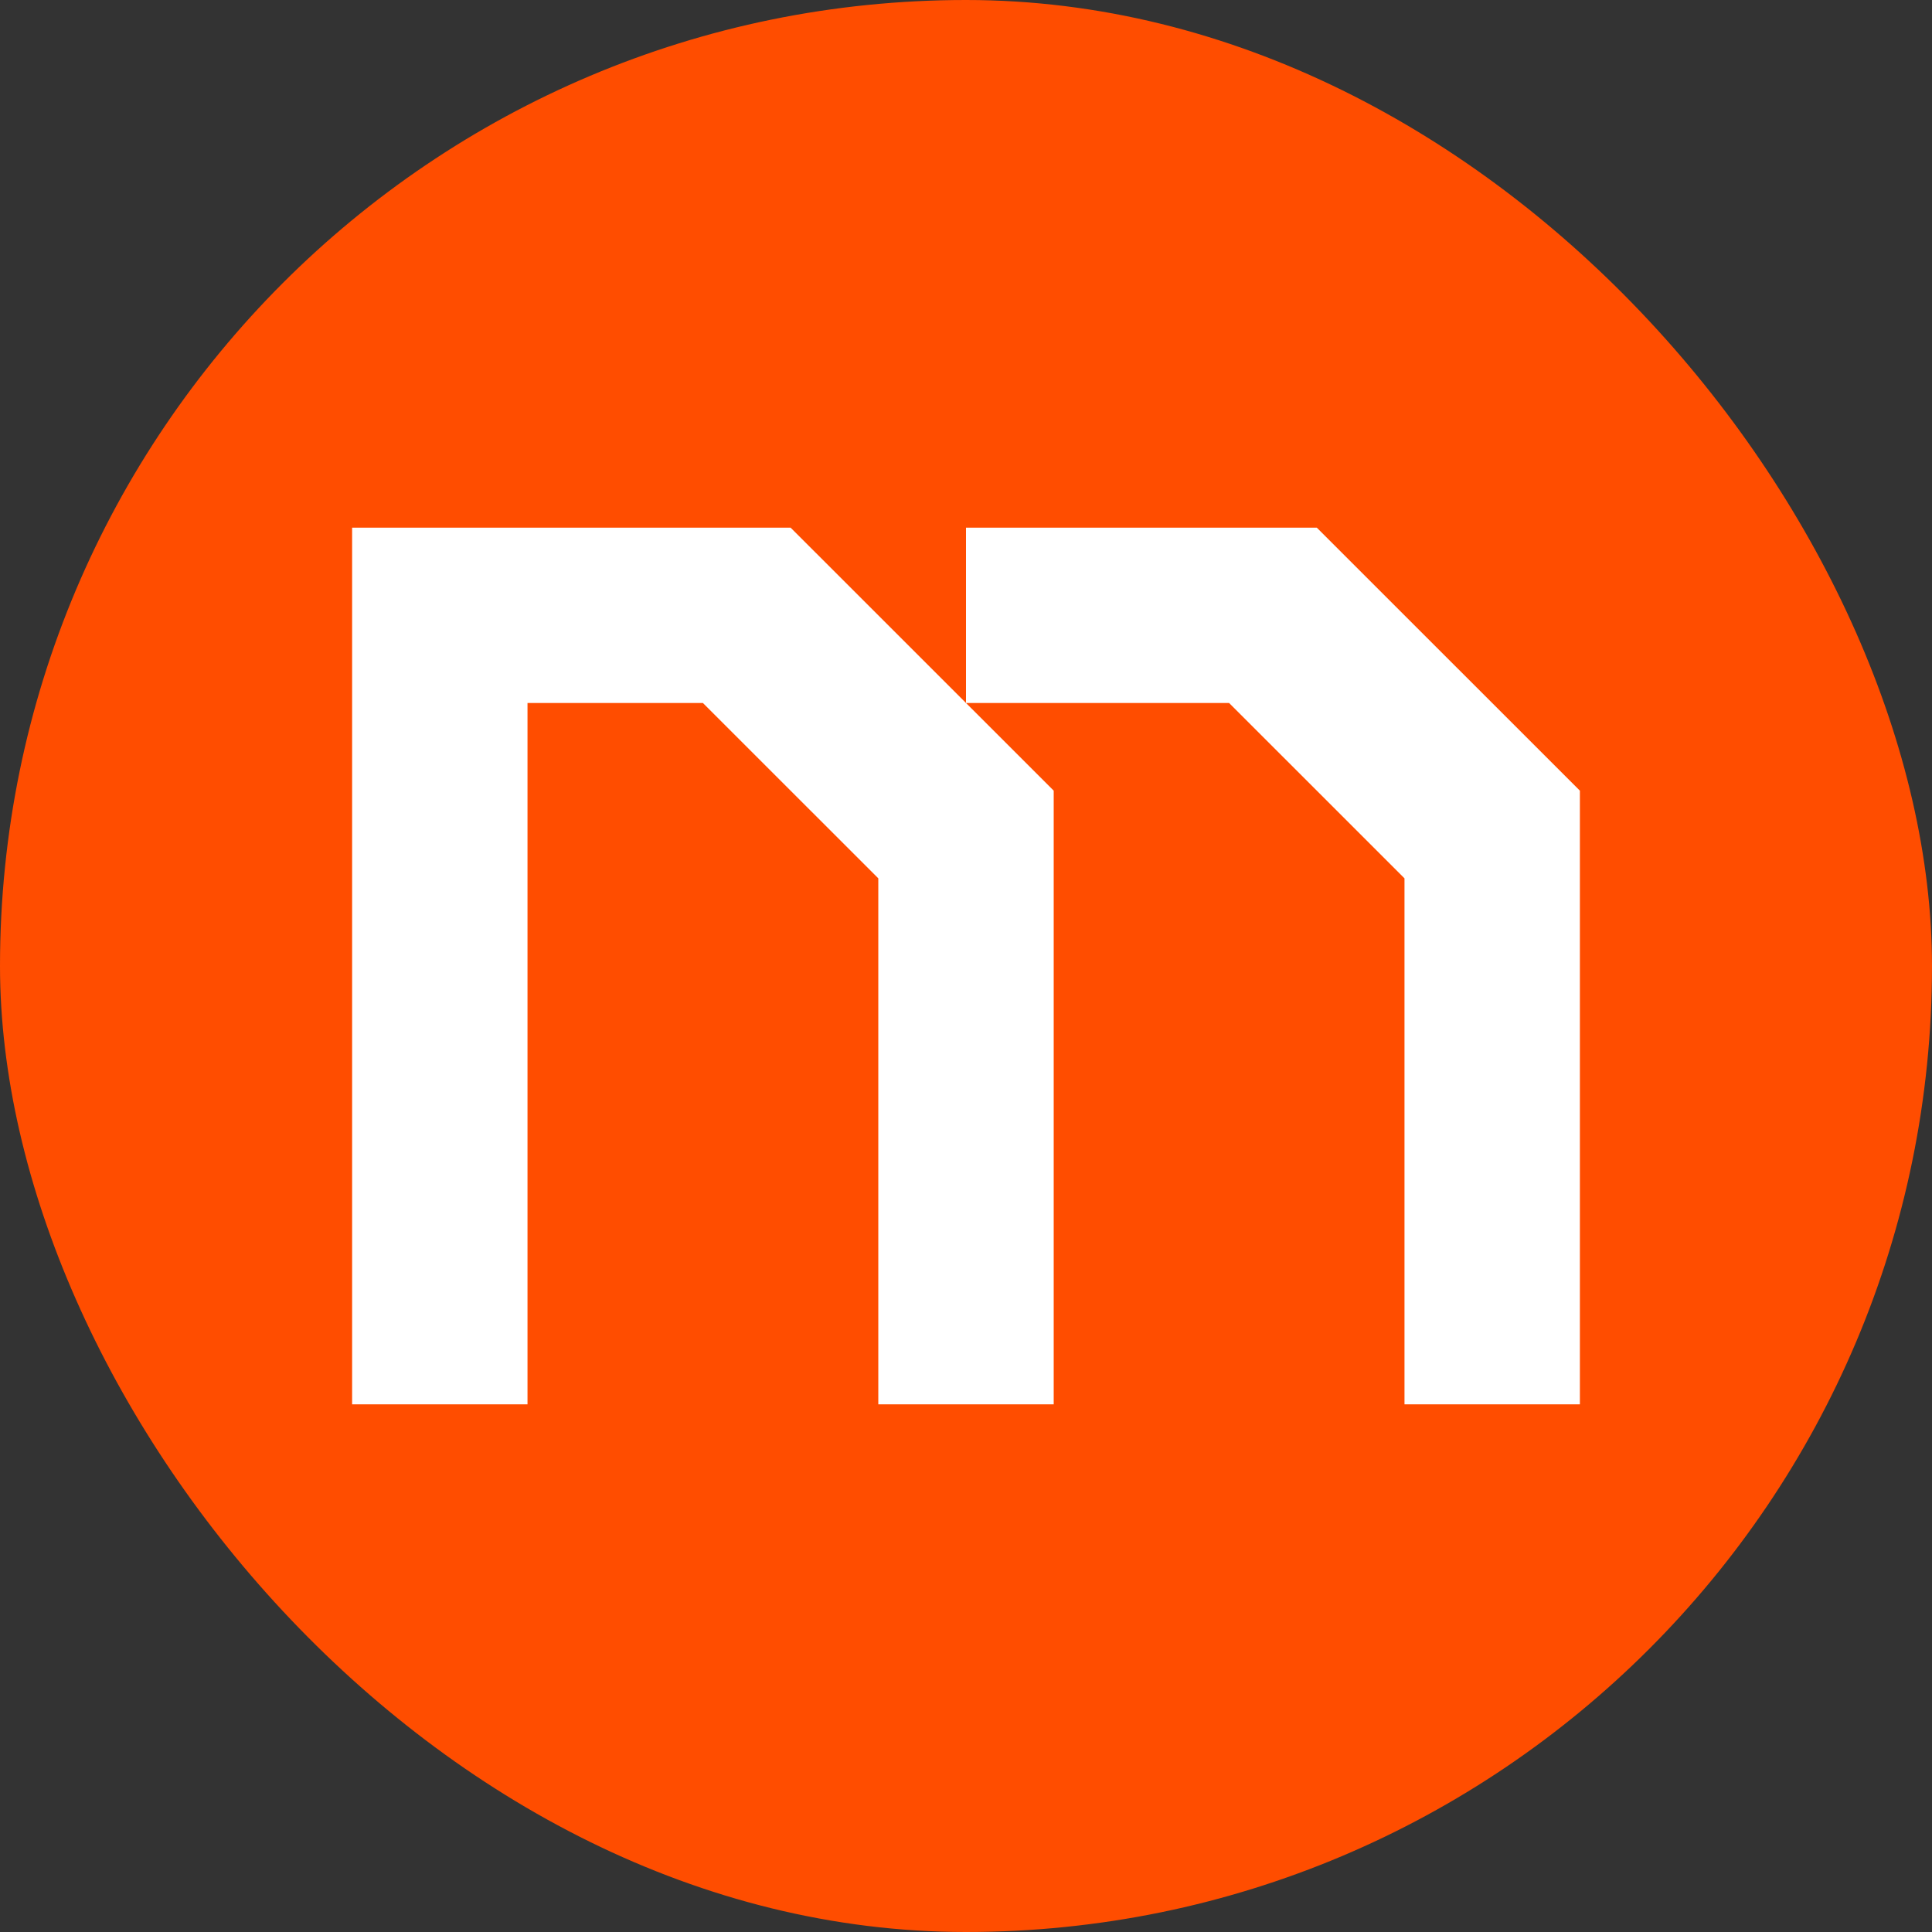 <svg width="1882" height="1882" viewBox="0 0 1882 1882" fill="none" xmlns="http://www.w3.org/2000/svg">
<rect x="0" y="0" width="1882" height="1882" fill="#333333" stroke="none"/>
<rect width="1882" height="1882" rx="941" fill="#FF4D00"/>
<path d="M1282.71 514L1539 770.2V1368H1368.14V855.6L1197.29 684.8H941L1026.43 770.2V1368H855.571V855.6L684.714 684.8H513.857V1368H343V514H770.143L941 684.8V514H1282.71Z" fill="white"/>
</svg>
